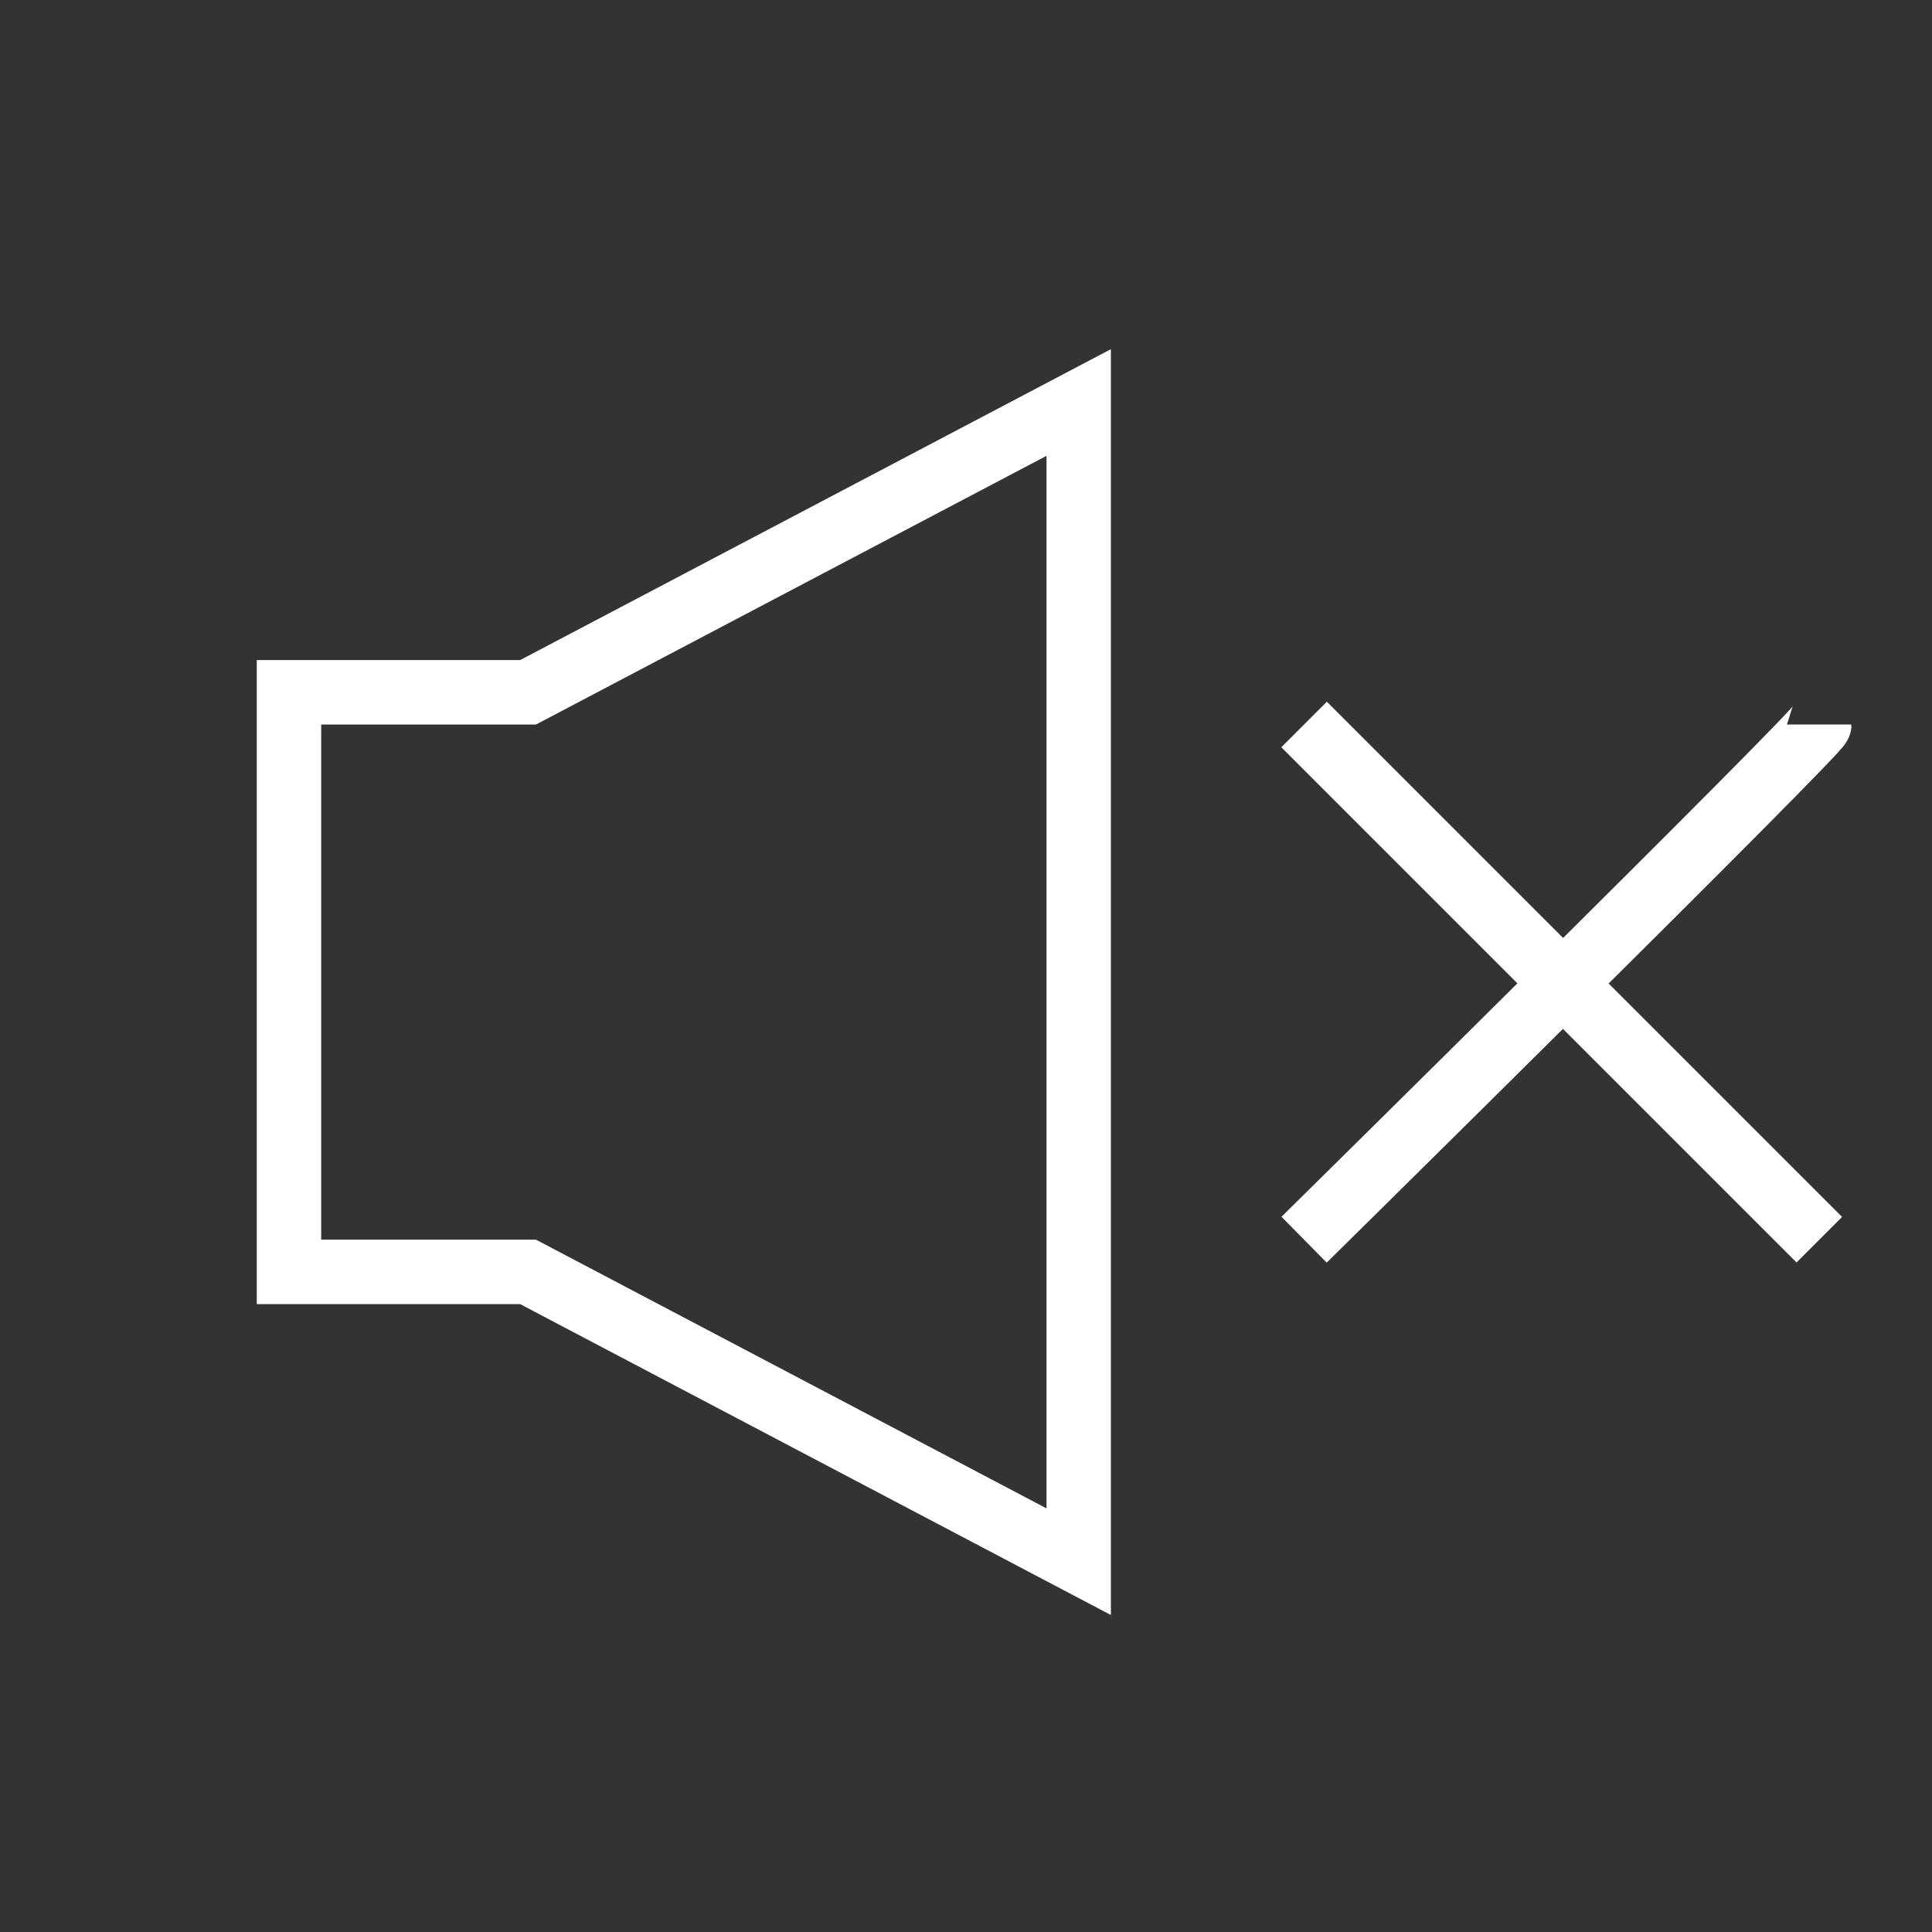 <?xml version="1.0" encoding="UTF-8"?>
<!DOCTYPE svg PUBLIC "-//W3C//DTD SVG 1.1//EN" "http://www.w3.org/Graphics/SVG/1.1/DTD/svg11.dtd">
<svg version="1.1" xmlns="http://www.w3.org/2000/svg" xmlns:xlink="http://www.w3.org/1999/xlink" x="0" y="0" width="60" height="60" viewBox="0, 0, 60, 60">
  <rect x="0" y="0" width="60" height="60" fill="#333333" stroke="none"/>
  <g id="Layer_1" transform="translate(0, 0)">
    <g>
      <path d="M56.5,22.5 C56.5,22.722 40.5,38.5 40.5,38.5" fill-opacity="0" stroke="#FFFFFF" stroke-width="2"/>
      <path d="M56.5,38.5 C56.5,38.5 40.5,22.5 40.5,22.5" fill-opacity="0" stroke="#FFFFFF" stroke-width="2"/>
    </g>
    <path d="M16.4,21.5 L8.975,21.5 L8.975,39.5 L16.4,39.5 L33.5,48.5 L33.5,12.5 L16.4,21.5 z" fill-opacity="0" stroke="#FFFFFF" stroke-width="2"/>
  </g>
</svg>
